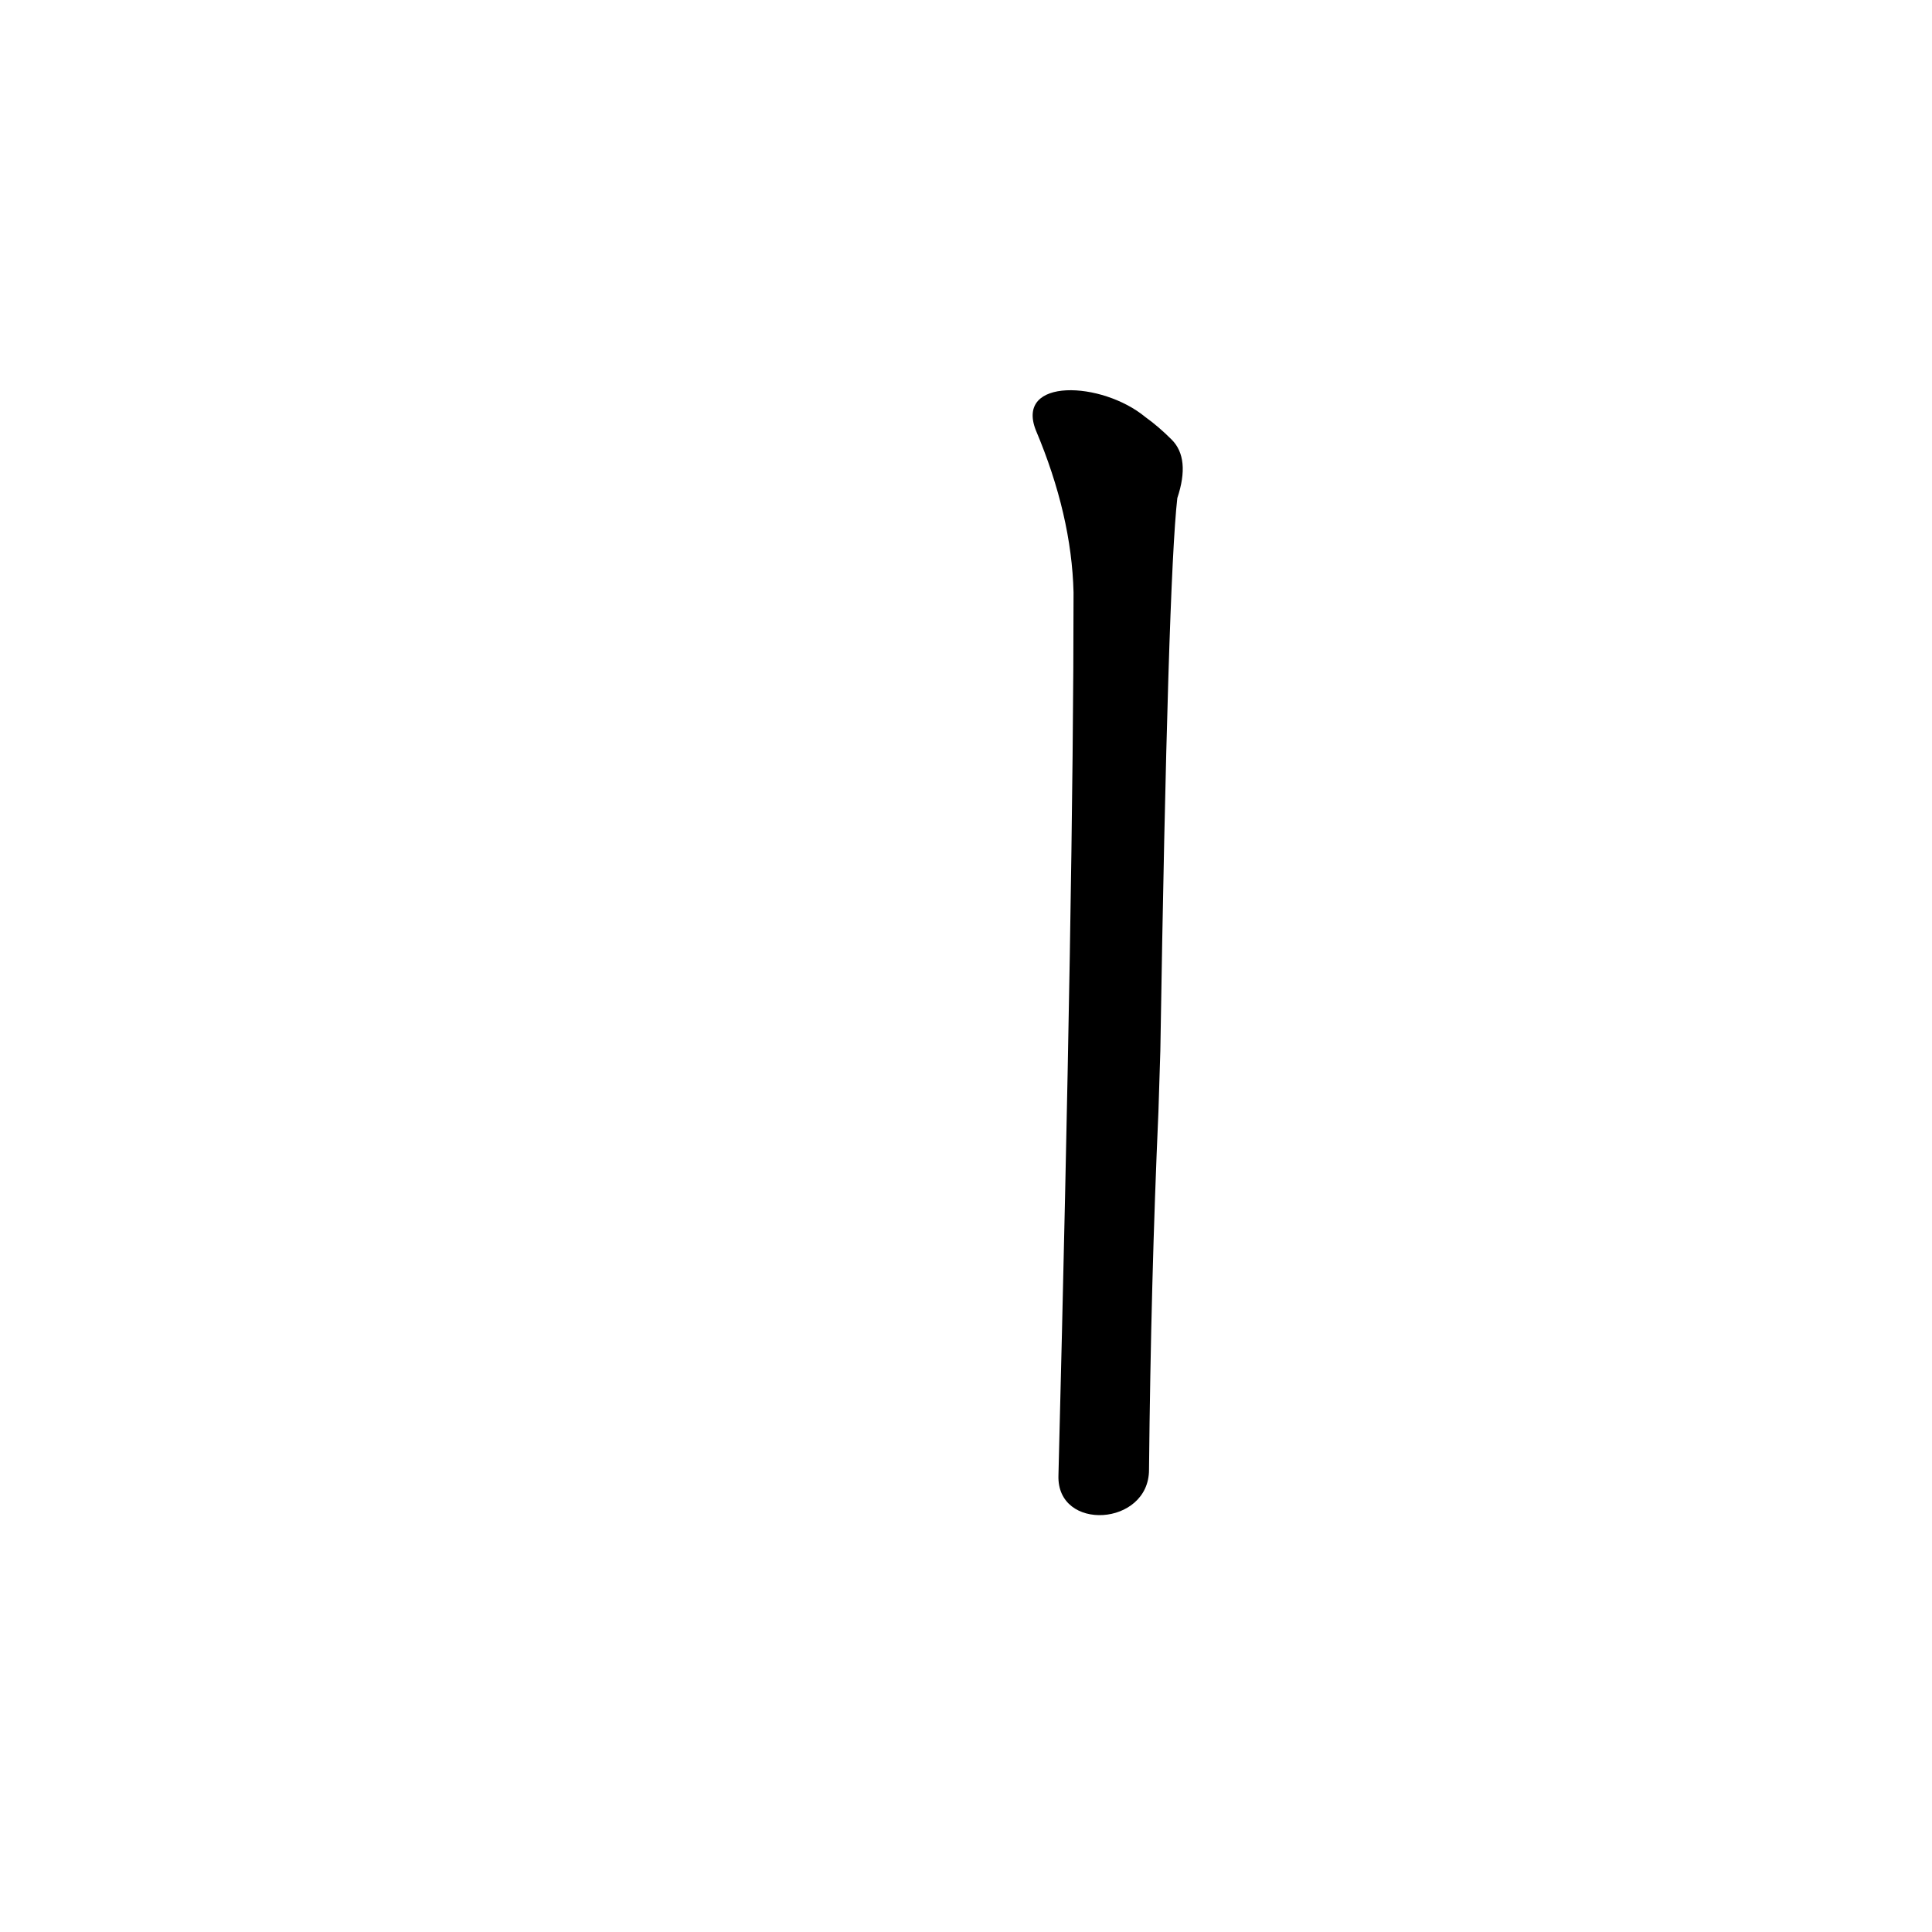 <?xml version='1.0' encoding='utf-8'?>
<svg xmlns="http://www.w3.org/2000/svg" version="1.1" viewBox="0 0 1024 1024"><g transform="scale(1, -1) translate(0, -900)"><path d="M 609 121 Q 610 221 614 311 L 615 343 Q 619 592 624 636 Q 631 657 621 667 Q 614 674 607 679 C 584 698 538 700 549 672 Q 568 627 569 586 Q 569 433 561 118 C 560 88 609 91 609 121 Z" fill="black" /></g></svg>